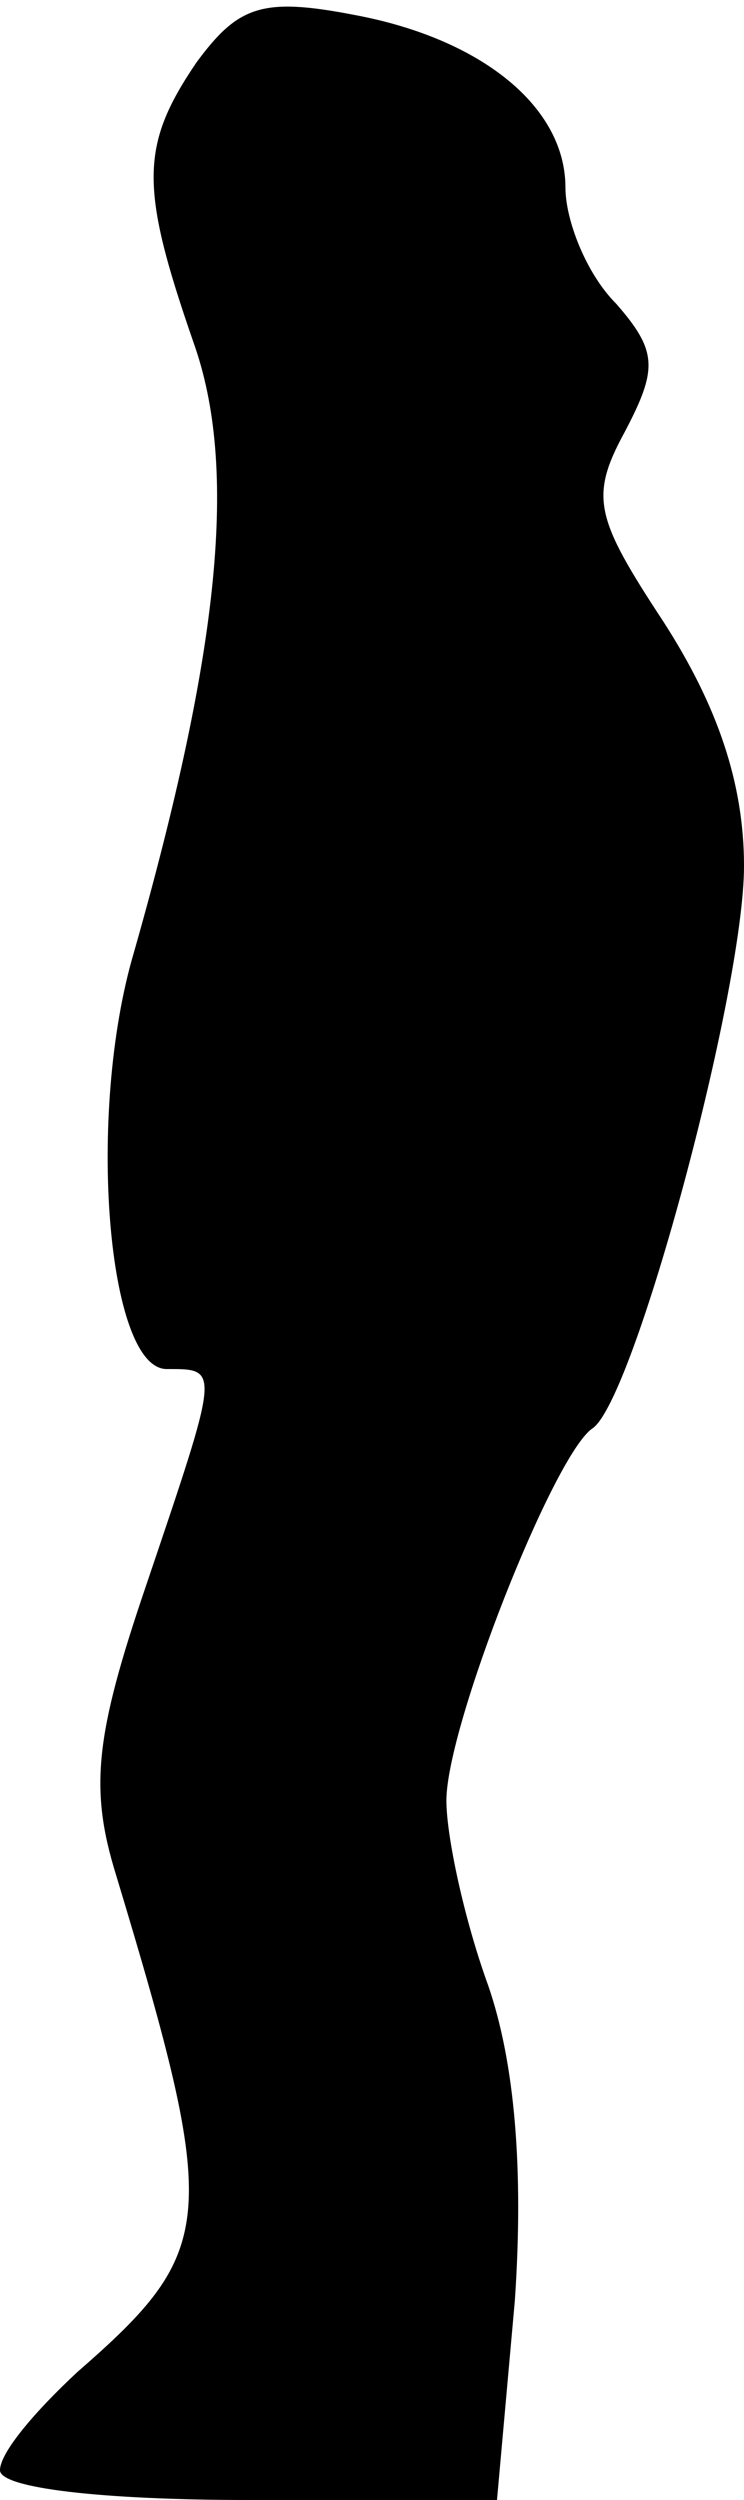 <?xml version="1.0" standalone="no"?>
<!DOCTYPE svg PUBLIC "-//W3C//DTD SVG 20010904//EN"
 "http://www.w3.org/TR/2001/REC-SVG-20010904/DTD/svg10.dtd">
<svg version="1.0" xmlns="http://www.w3.org/2000/svg"
 width="25pt" height="84pt" viewBox="0 0 25 84"
 preserveAspectRatio="xMidYMid meet">
<g transform="translate(0,84) scale(0.1,-0.1)"
fill="#000000" stroke="none">
<path fill="#000000" stroke="none" d="M66 819 c-19 -28 -19 -42 -1 -94 15
-42 9 -103 -20 -205 -16 -54 -9 -140 11 -140 18 0 18 1 -7 -73 -17 -50 -19
-68 -10 -97 35 -116 34 -126 -13 -167 -14 -13 -26 -27 -26 -33 0 -6 34 -10 84
-10 l83 0 6 67 c3 44 0 80 -9 106 -8 22 -14 50 -14 62 0 25 36 116 49 125 14
9 51 147 51 189 0 28 -9 54 -27 82 -23 35 -25 42 -13 64 11 21 11 27 -3 43
-10 10 -17 28 -17 39 0 27 -28 50 -71 58 -31 6 -39 3 -53 -16z"/>
</g>
</svg>
